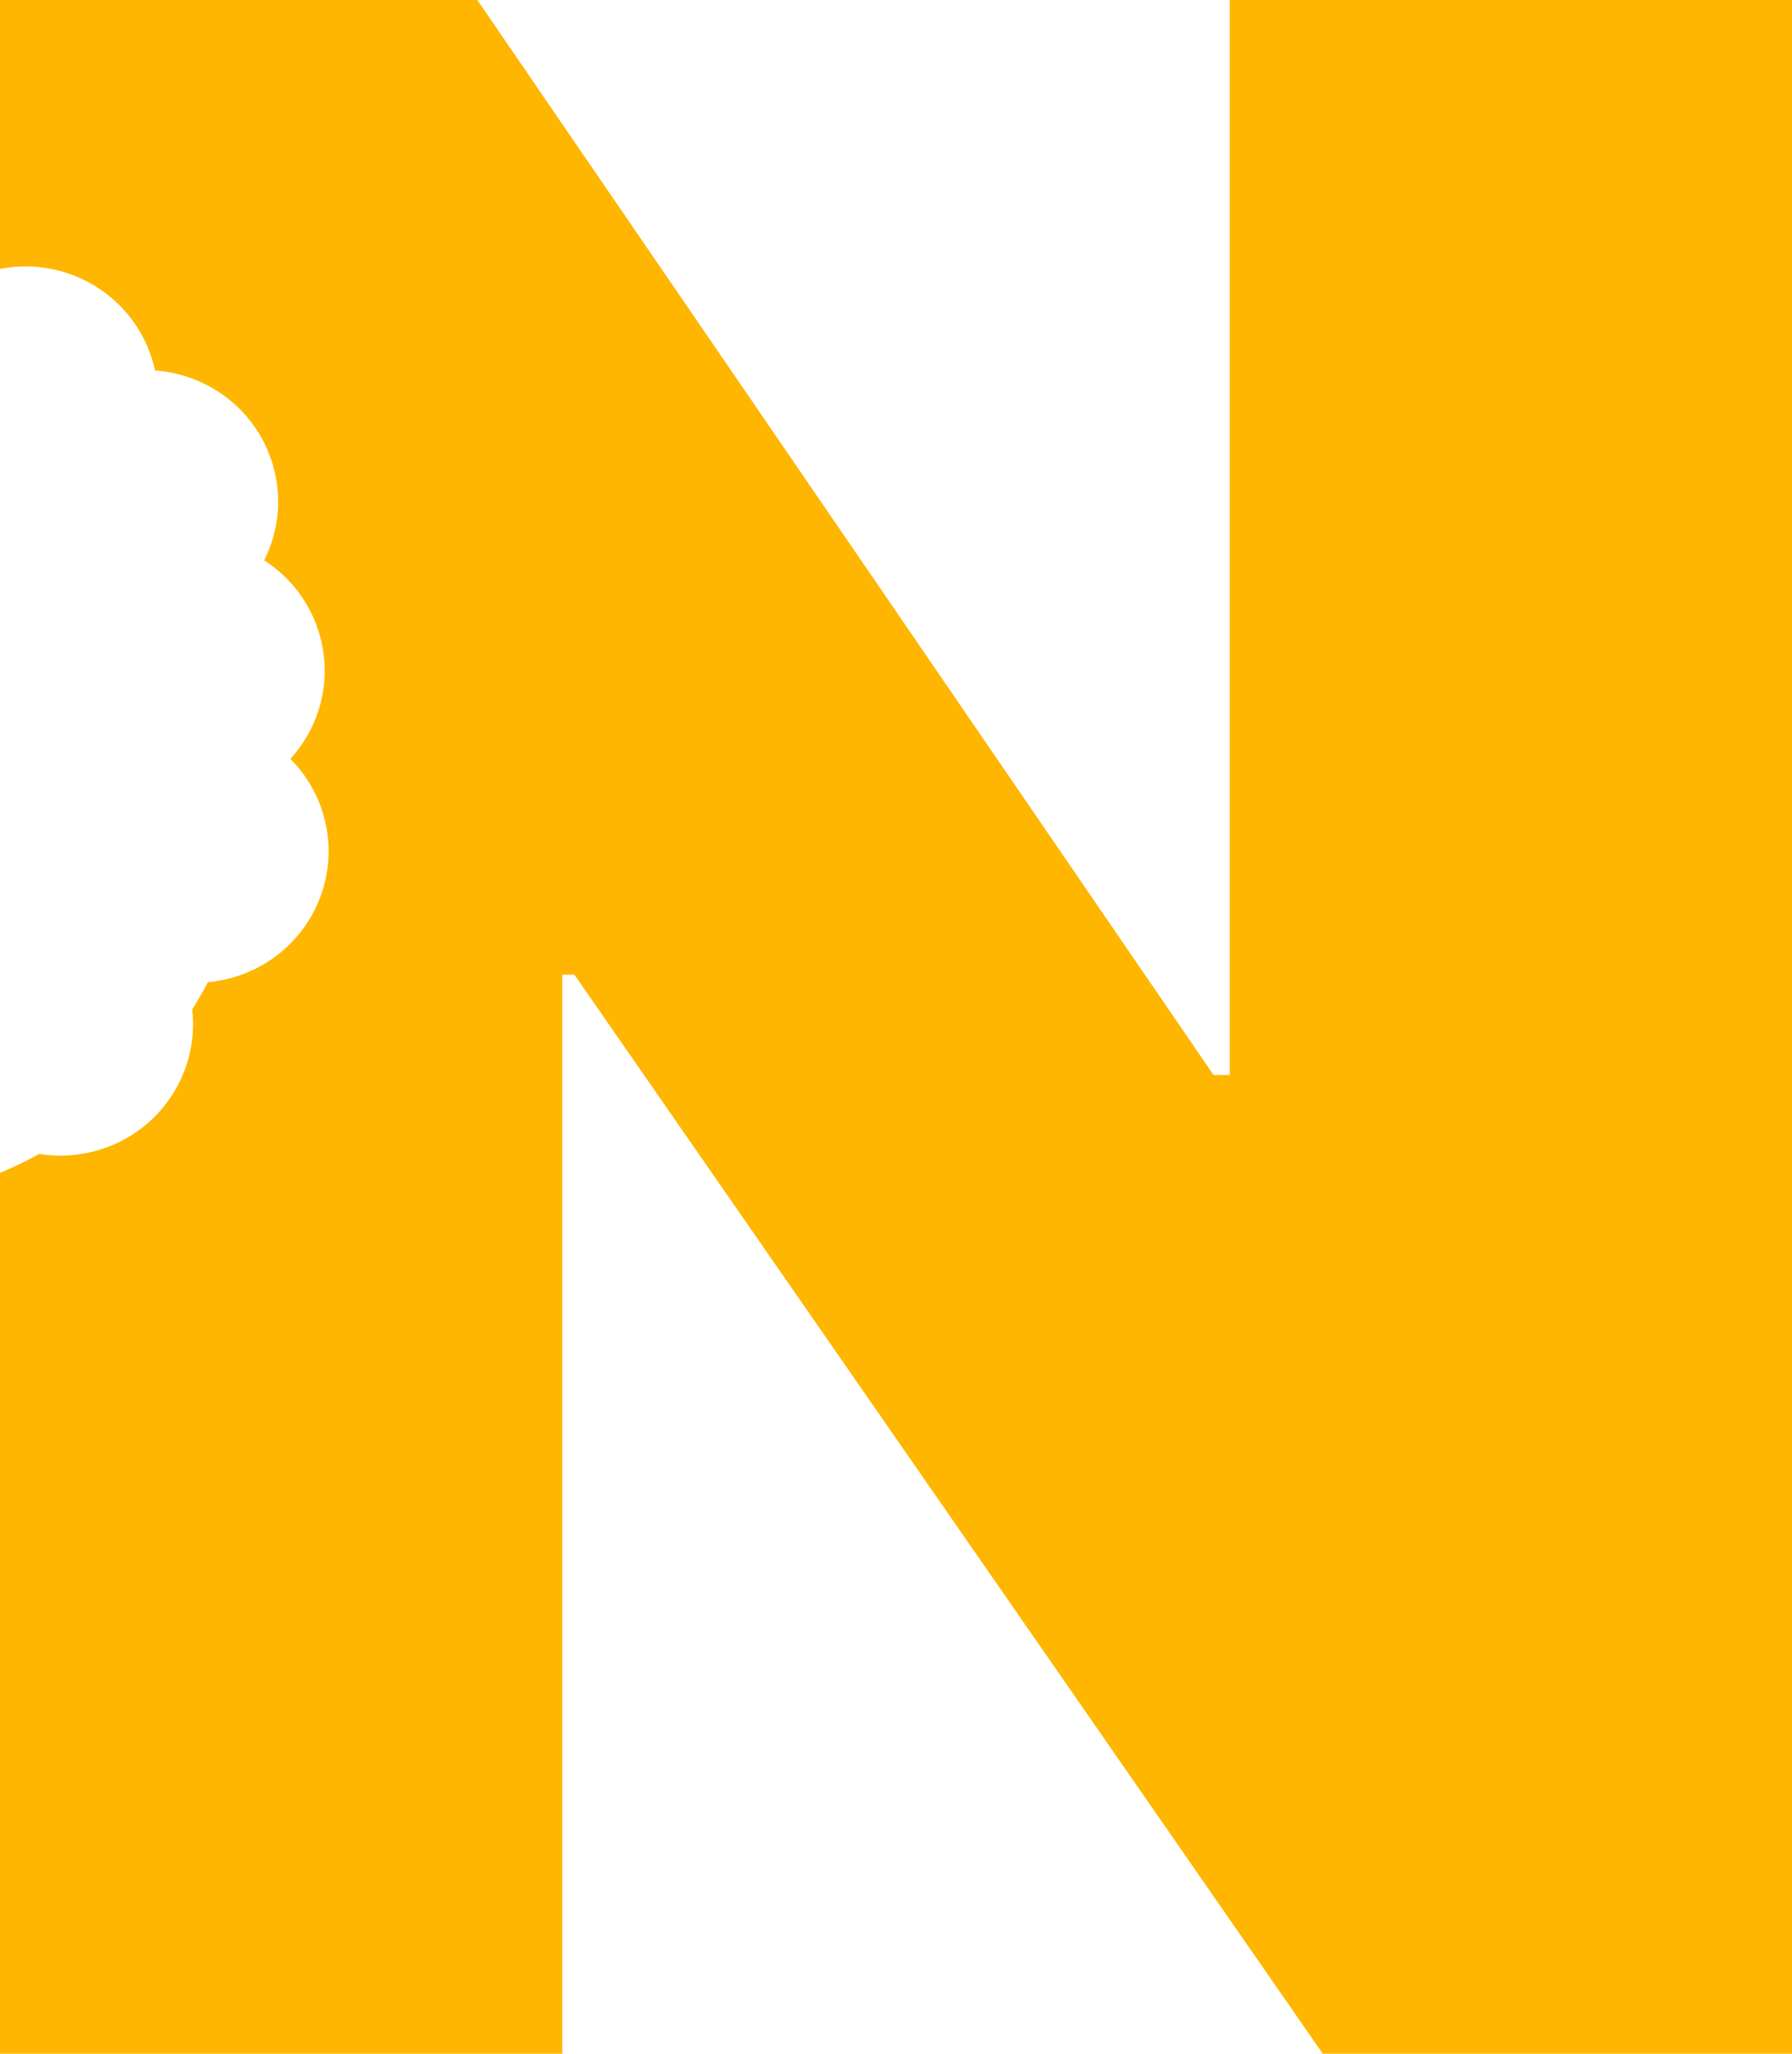 <svg width="96" height="110" viewBox="0 0 96 110" fill="none" xmlns="http://www.w3.org/2000/svg">
<path d="M96 110V0H65.878V57.578H65.011L25.571 0H0V14.402C3.619 13.697 7.226 15.874 8.212 19.457C8.248 19.586 8.279 19.714 8.307 19.843C11.229 20.051 13.834 22.052 14.649 25.012C15.128 26.752 14.905 28.517 14.152 30.012C15.567 30.92 16.663 32.328 17.142 34.067C17.805 36.472 17.126 38.925 15.556 40.647C16.387 41.48 17.019 42.529 17.353 43.74C18.386 47.49 16.156 51.361 12.373 52.385C11.961 52.496 11.548 52.569 11.137 52.606C10.876 53.104 10.595 53.592 10.297 54.068C10.687 57.461 8.535 60.721 5.11 61.648C4.096 61.922 3.074 61.964 2.101 61.807C1.424 62.178 0.724 62.517 0 62.821V110H30.122V52.207H30.772L70.862 110H96Z" fill="#FFB600"/>
</svg>

